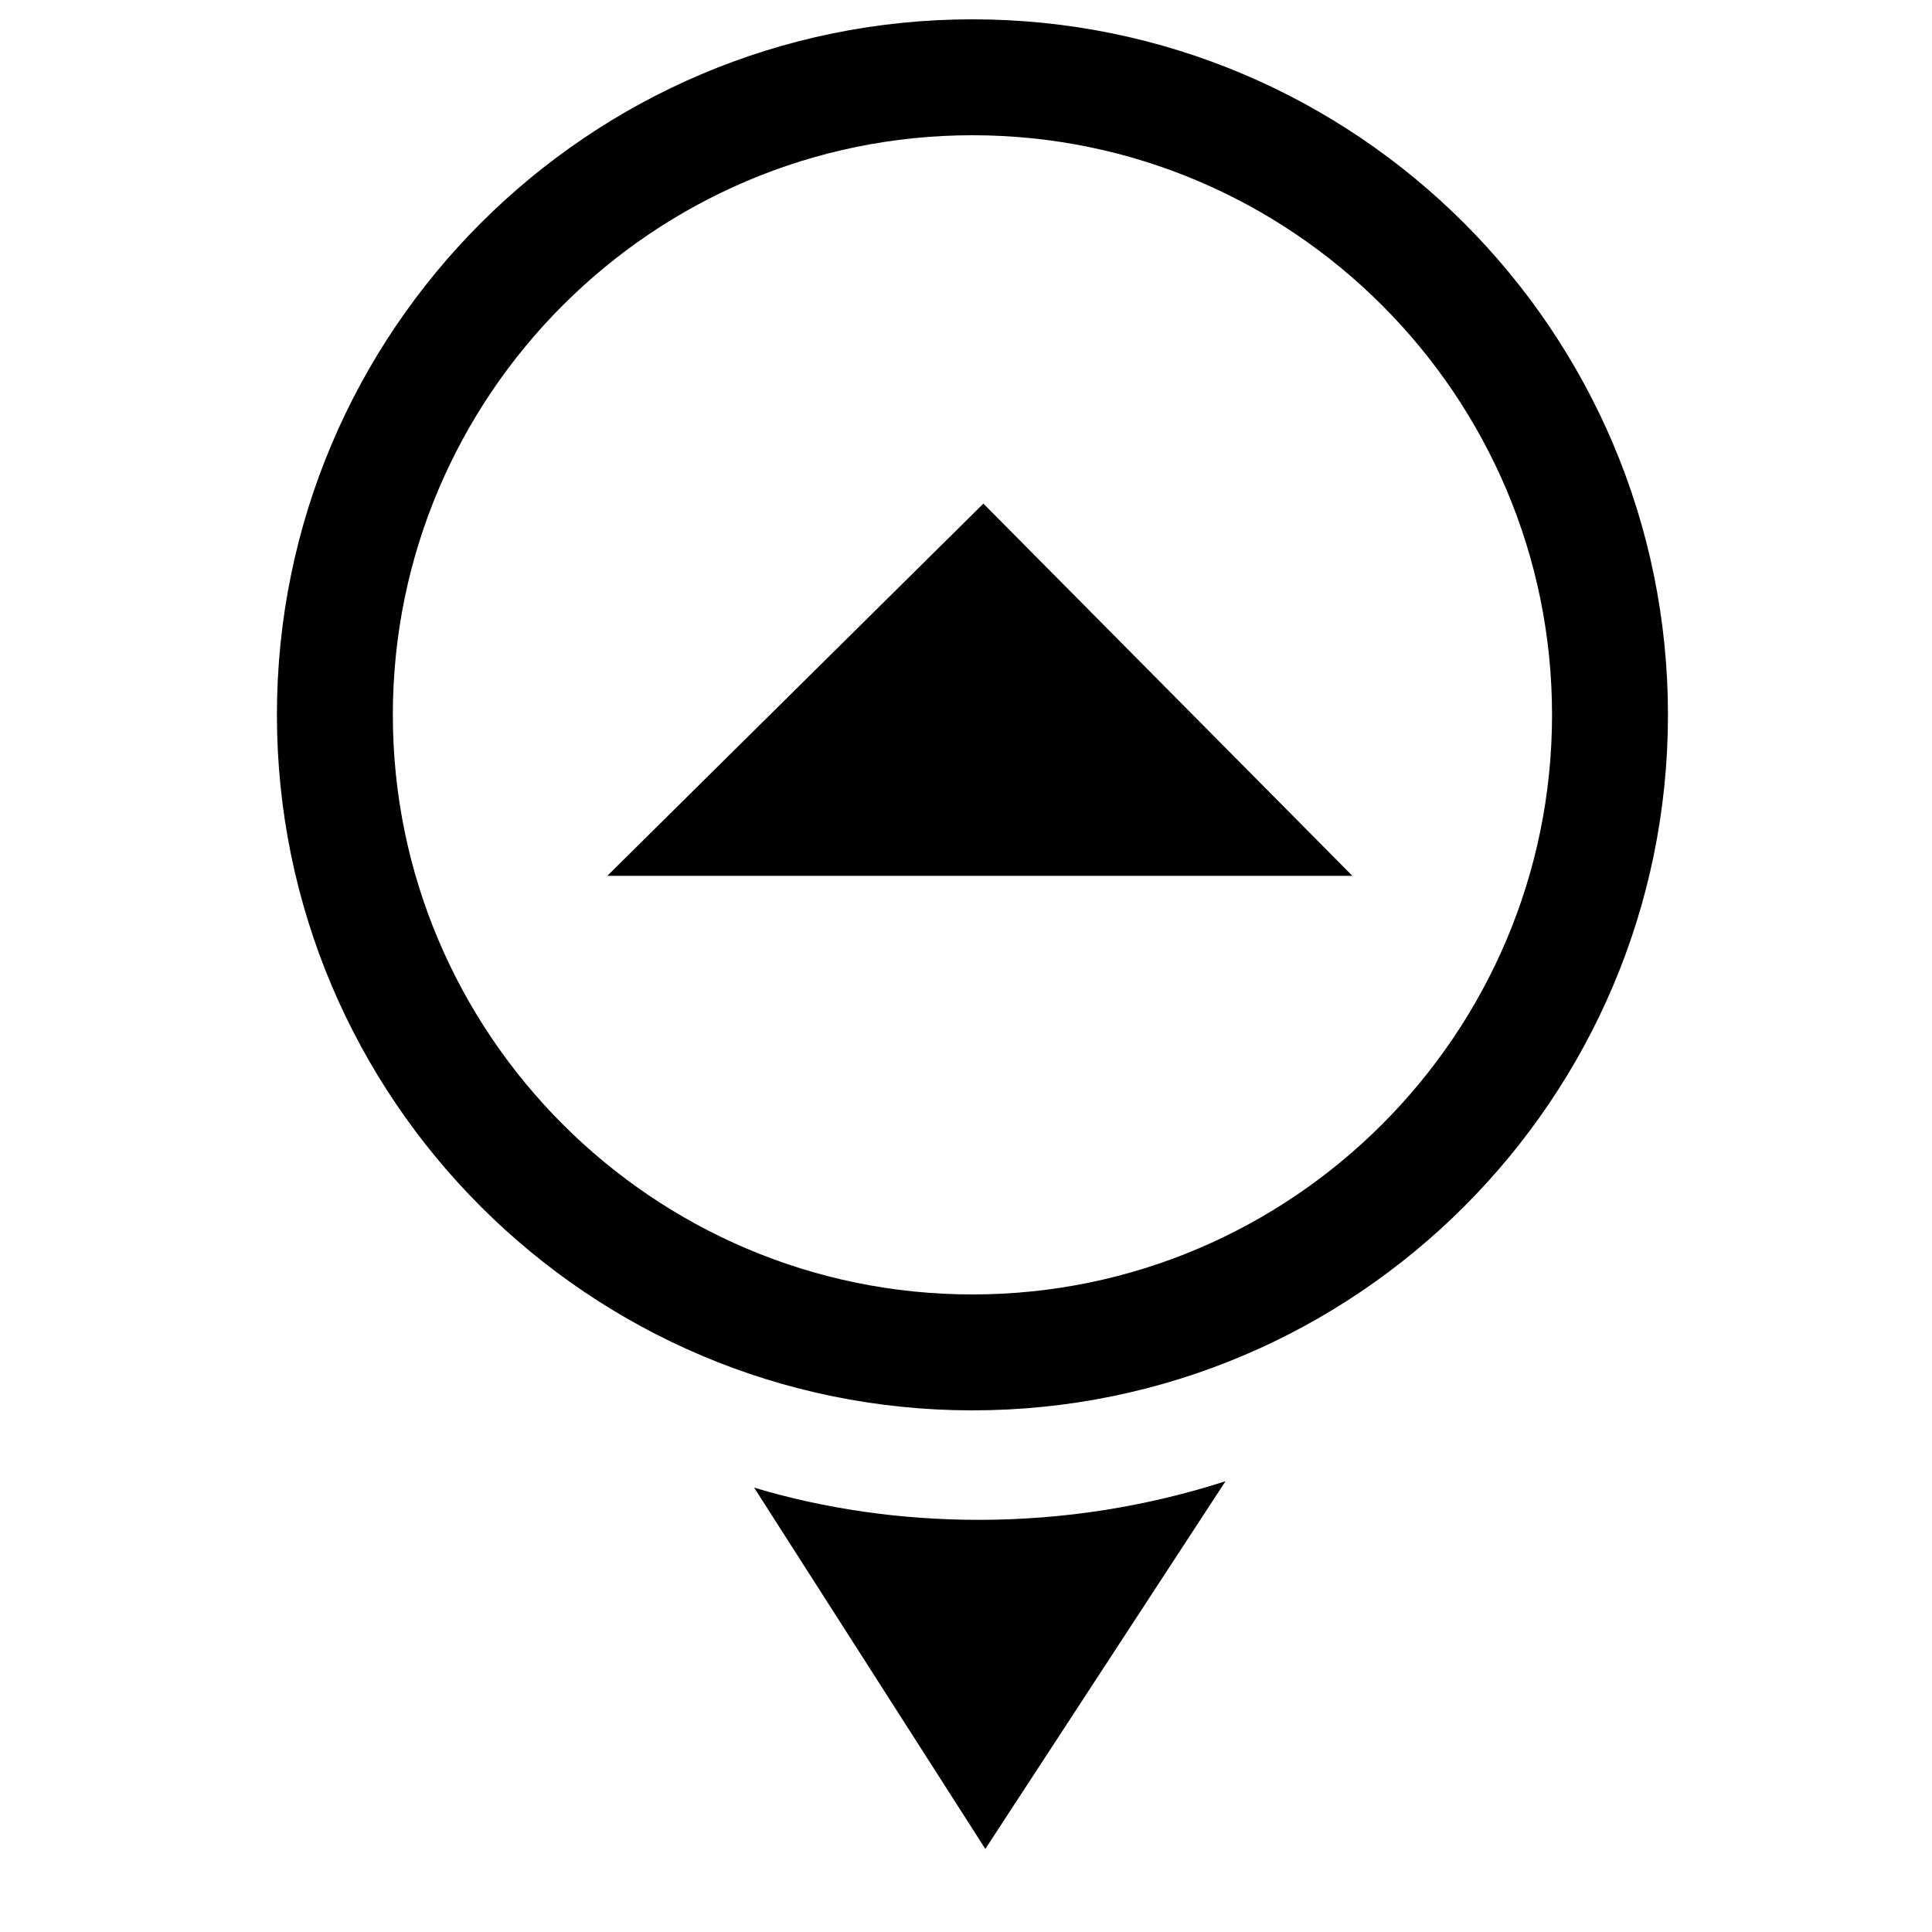 <?xml version="1.0" encoding="utf-8"?>
<!-- Generator: Adobe Illustrator 19.2.0, SVG Export Plug-In . SVG Version: 6.00 Build 0)  -->
<svg version="1.1" id="Camada_1" xmlns="http://www.w3.org/2000/svg" xmlns:xlink="http://www.w3.org/1999/xlink" x="0px" y="0px"
	 width="300px" height="300px" viewBox="0 0 300 300" enable-background="new 0 0 300 300" xml:space="preserve">
<g>
	<path d="M151,219c-59.6,0-108-48.4-108-108C43,51.4,91.4,3,151,3c59.6,0,108,48.4,108,108C259,170.6,210.6,219,151,219z M151,21
		c-49.6,0-90,40.4-90,90s40.4,90,90,90s90-40.4,90-90S200.6,21,151,21z"/>
	<path d="M152,236c-12.1,0-23.9-1.7-34.9-5l35.9,56.1l37.3-57.1C178.2,233.9,165.3,236,152,236z"/>
	<polygon points="94.3,136 152.7,78.2 210,136 	"/>
</g>
</svg>
